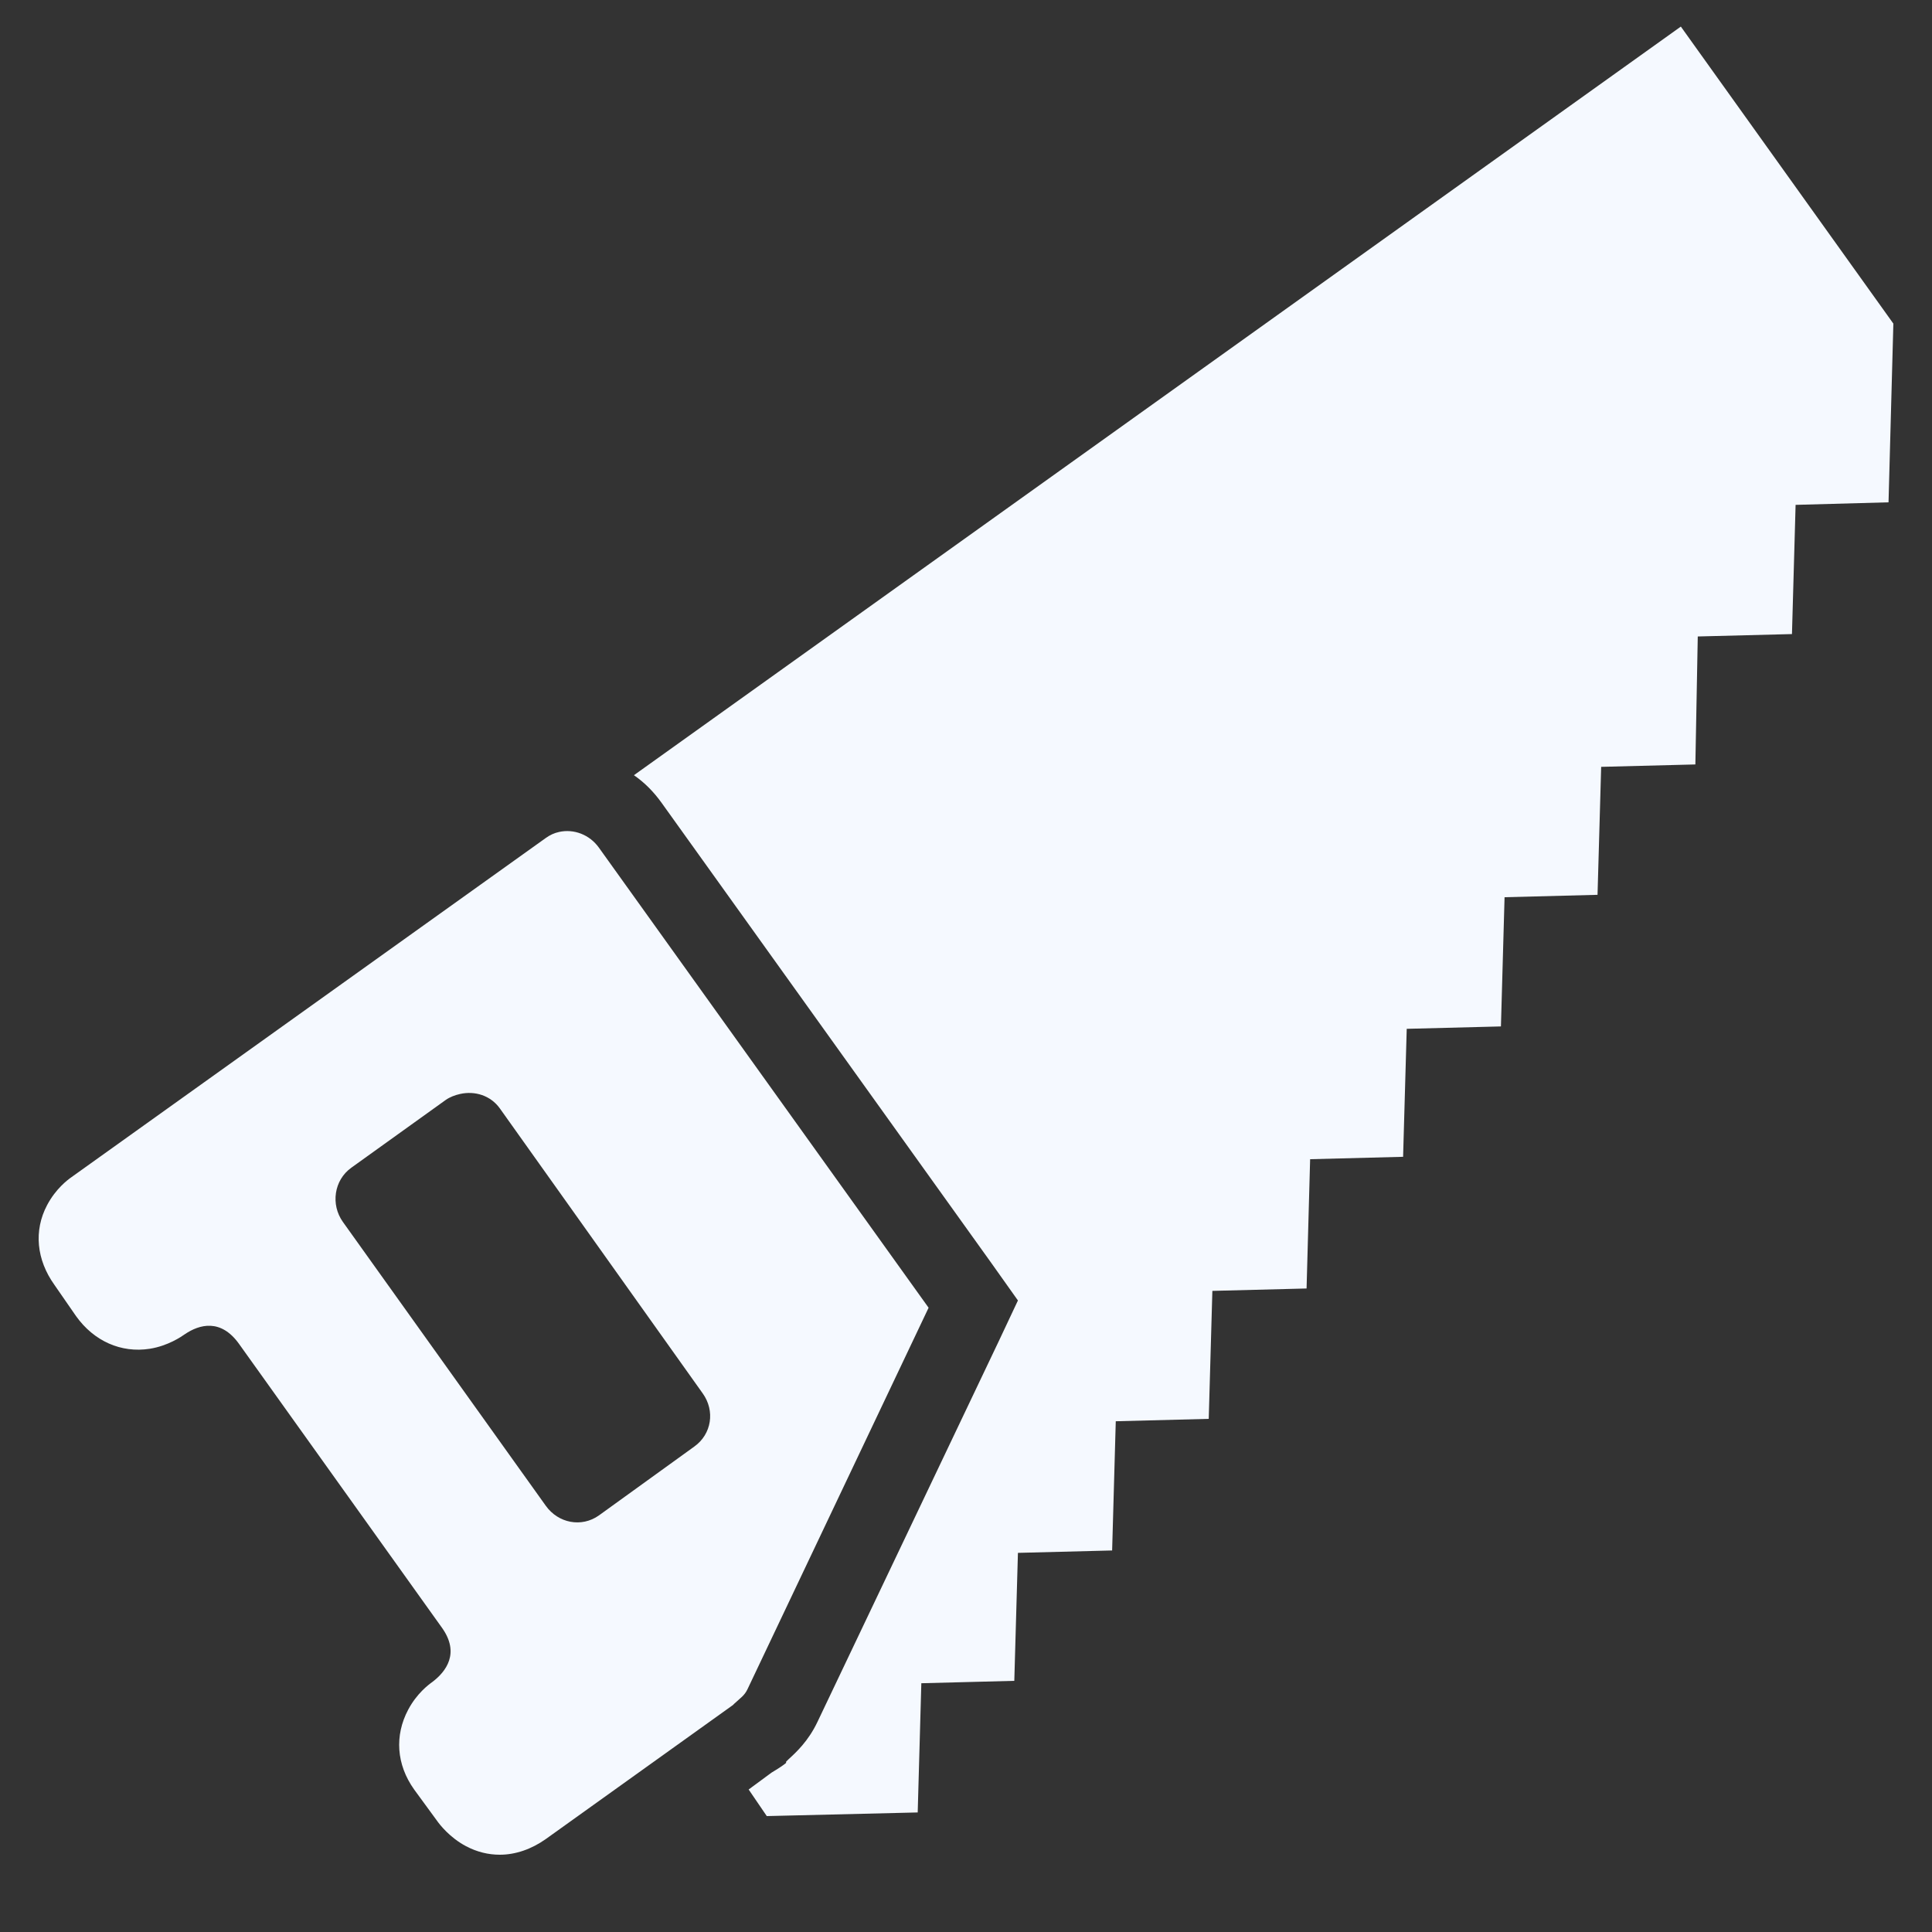 <?xml version="1.0" encoding="utf-8"?>
<!-- Generator: Adobe Illustrator 16.0.0, SVG Export Plug-In . SVG Version: 6.00 Build 0)  -->
<!DOCTYPE svg PUBLIC "-//W3C//DTD SVG 1.1//EN" "http://www.w3.org/Graphics/SVG/1.1/DTD/svg11.dtd">
<svg version="1.1" id="Layer_1" xmlns="http://www.w3.org/2000/svg" xmlns:xlink="http://www.w3.org/1999/xlink" x="0px" y="0px"
	 width="50px" height="50px" viewBox="0 0 50 50" enable-background="new 0 0 50 50" xml:space="preserve">
<rect x="0" y="0" width="50" height="50" fill="#333333" stroke="none"/>
<path fill="#F5F9FF" d="M43.5,0.688L16.406,20.062c0.28,0.194,0.516,0.435,0.719,0.719l8.531,11.906l0.688,0.969l-0.5,1.062
	l-4.688,9.844c-0.236,0.498-0.551,0.787-0.75,0.969l-0.062,0.062v0.031c-0.073,0.062-0.201,0.146-0.375,0.25l-0.594,0.438L19.844,47
	l3.906-0.094l0.094-3.344L26.25,43.5l0.094-3.312l2.438-0.062l0.094-3.344l2.406-0.062l0.094-3.312l2.438-0.062L33.906,30
	l2.406-0.062l0.094-3.312l2.438-0.062l0.094-3.344l2.406-0.062l0.094-3.312l2.438-0.062l0.062-3.312l2.438-0.062l0.094-3.344
	L48.875,13L49,8.375L43.5,0.688z M14.469,21.531c-0.127,0.028-0.231,0.076-0.344,0.156L1.844,30.469
	c-0.093,0.066-0.4,0.294-0.625,0.719c-0.351,0.664-0.273,1.416,0.188,2.062l0.562,0.812c0.461,0.646,1.165,0.96,1.906,0.844
	c0.475-0.075,0.823-0.316,0.906-0.375c0.383-0.26,0.935-0.409,1.406,0.25l5.25,7.344c0.47,0.657,0.109,1.135-0.25,1.406
	c-0.093,0.066-0.401,0.295-0.625,0.719c-0.352,0.664-0.305,1.416,0.156,2.062l0.594,0.812c0.066,0.094,0.326,0.432,0.75,0.656
	C12.347,47.93,12.638,48,12.938,48c0.402,0,0.817-0.143,1.188-0.406l4.844-3.469L19,44.094c0.175-0.161,0.268-0.216,0.344-0.375
	l4.688-9.875L15.5,21.938C15.258,21.599,14.85,21.446,14.469,21.531z M11.906,28.312c0.382-0.086,0.79,0.037,1.031,0.375l5.25,7.375
	c0.322,0.451,0.232,1.053-0.219,1.375L15.5,39.219c-0.451,0.32-1.053,0.201-1.375-0.25l-5.25-7.344
	c-0.322-0.451-0.232-1.084,0.219-1.406l2.438-1.75C11.644,28.389,11.779,28.341,11.906,28.312z"/>
</svg>
